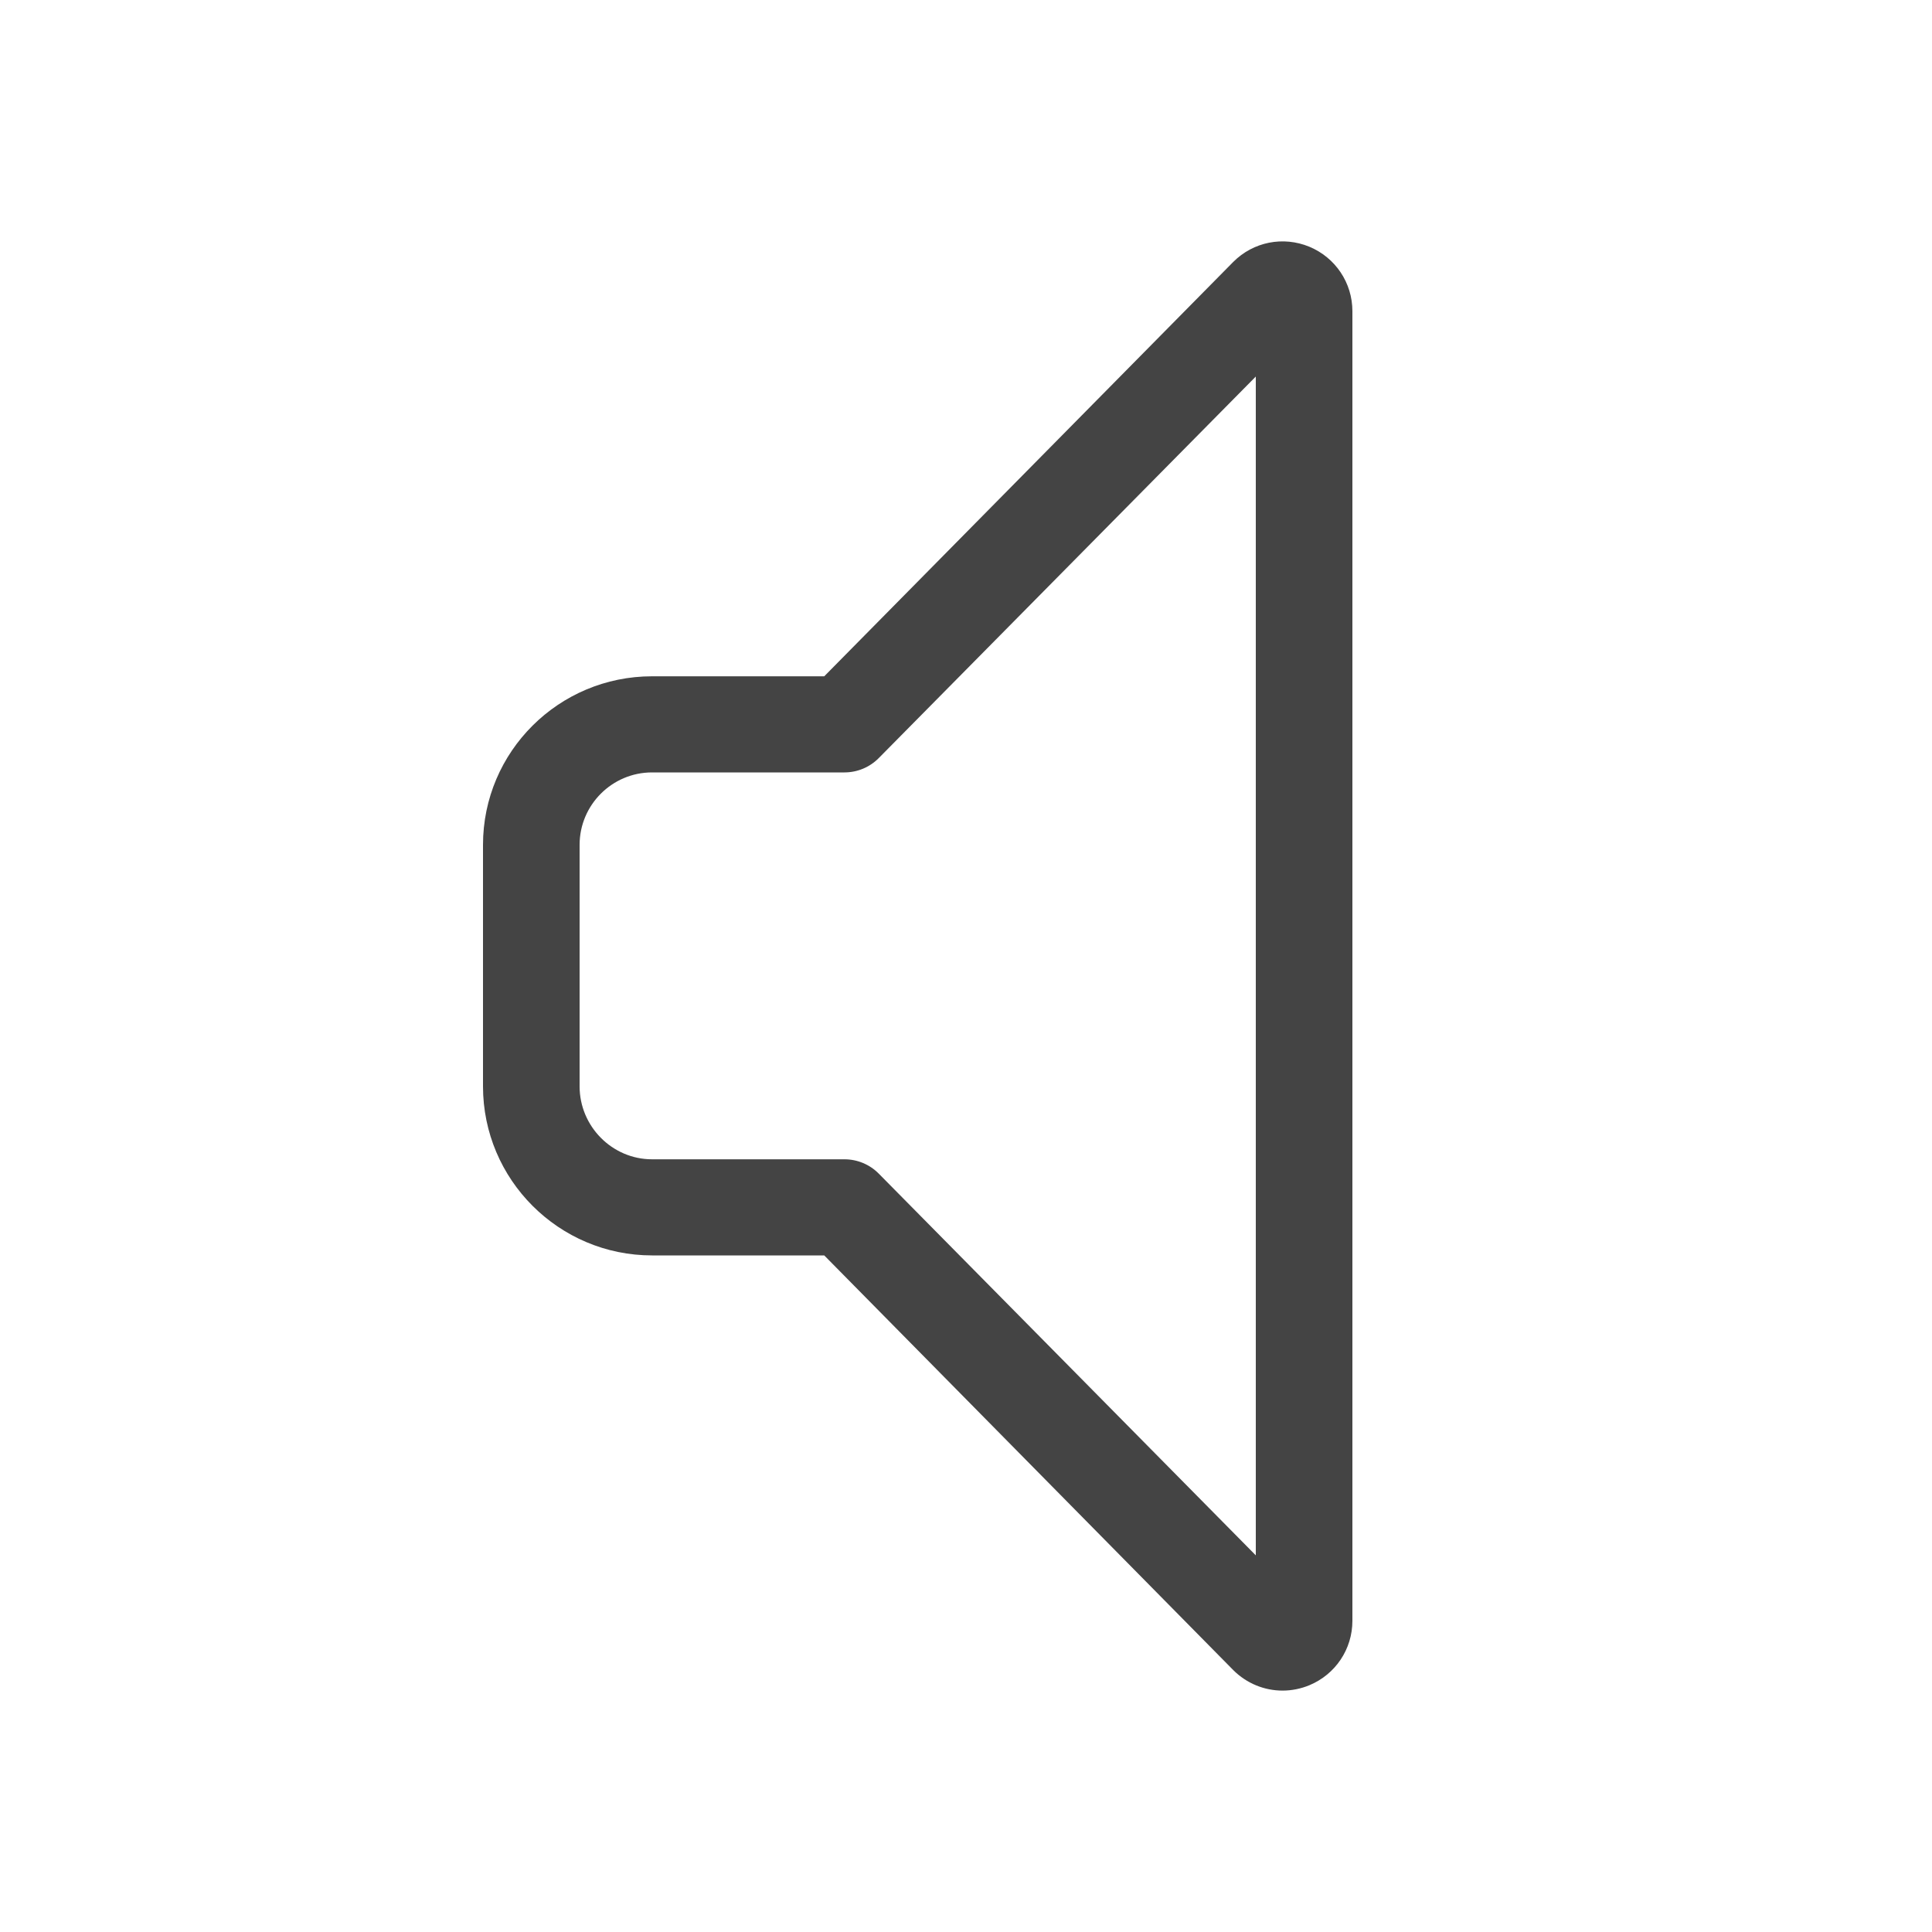 <?xml version="1.0" encoding="utf-8"?>
<!-- Generator: Adobe Illustrator 21.0.2, SVG Export Plug-In . SVG Version: 6.00 Build 0)  -->
<svg version="1.1" id="Layer_1" xmlns="http://www.w3.org/2000/svg" xmlns:xlink="http://www.w3.org/1999/xlink" x="0px" y="0px"
	 viewBox="0 0 40 40" style="enable-background:new 0 0 40 40;" xml:space="preserve">
<style type="text/css">
	.st0{fill:#FFFFFF;}
	.st1{opacity:0.08;fill:#444444;}
	.st2{fill:#07C1E4;}
	.st3{opacity:0.16;fill:#444444;}
	.st4{fill:#05A1BF;}
	.st5{opacity:0.16;fill:none;stroke:#444444;stroke-width:0.5;stroke-miterlimit:10;}
	.st6{fill:#444444;}
	.st7{opacity:0.5;fill:#FF4444;}
	.st8{fill:#0000F9;}
	.st9{opacity:0.5;fill:#FFF800;}
	.st10{fill:#E3E3E3;}
	.st11{fill:#D4D4D4;}
	.st12{fill:#F0F0F0;}
	.st13{fill:#30D557;}
	.st14{fill:#FF513D;}
	.st15{fill:#FFB400;}
</style>
<g>
	<g>
		<path class="st6" d="M26.554,35.002c-0.374,0-0.741-0.146-1.019-0.423l-8.47-8.587H13.5c-1.93,0-3.5-1.57-3.5-3.5v-5
			c0-1.93,1.57-3.49,3.5-3.49h3.565l8.465-8.576c0.001-0.001,0.002-0.003,0.004-0.004
			c0.414-0.415,1.031-0.538,1.574-0.314C27.65,5.333,28,5.857,28,6.443v27.114c0,0.586-0.35,1.109-0.891,1.334
			C26.93,34.965,26.74,35.002,26.554,35.002z M13.5,15.992c-0.827,0-1.5,0.673-1.5,1.5v5
			c0,0.827,0.673,1.51,1.5,1.51h3.983c0.268,0,0.524,0.107,0.712,0.298L26,32.202V7.796l-7.806,7.899
			c-0.188,0.19-0.443,0.297-0.711,0.297H13.5z"/>
	</g>
</g>
</svg>
